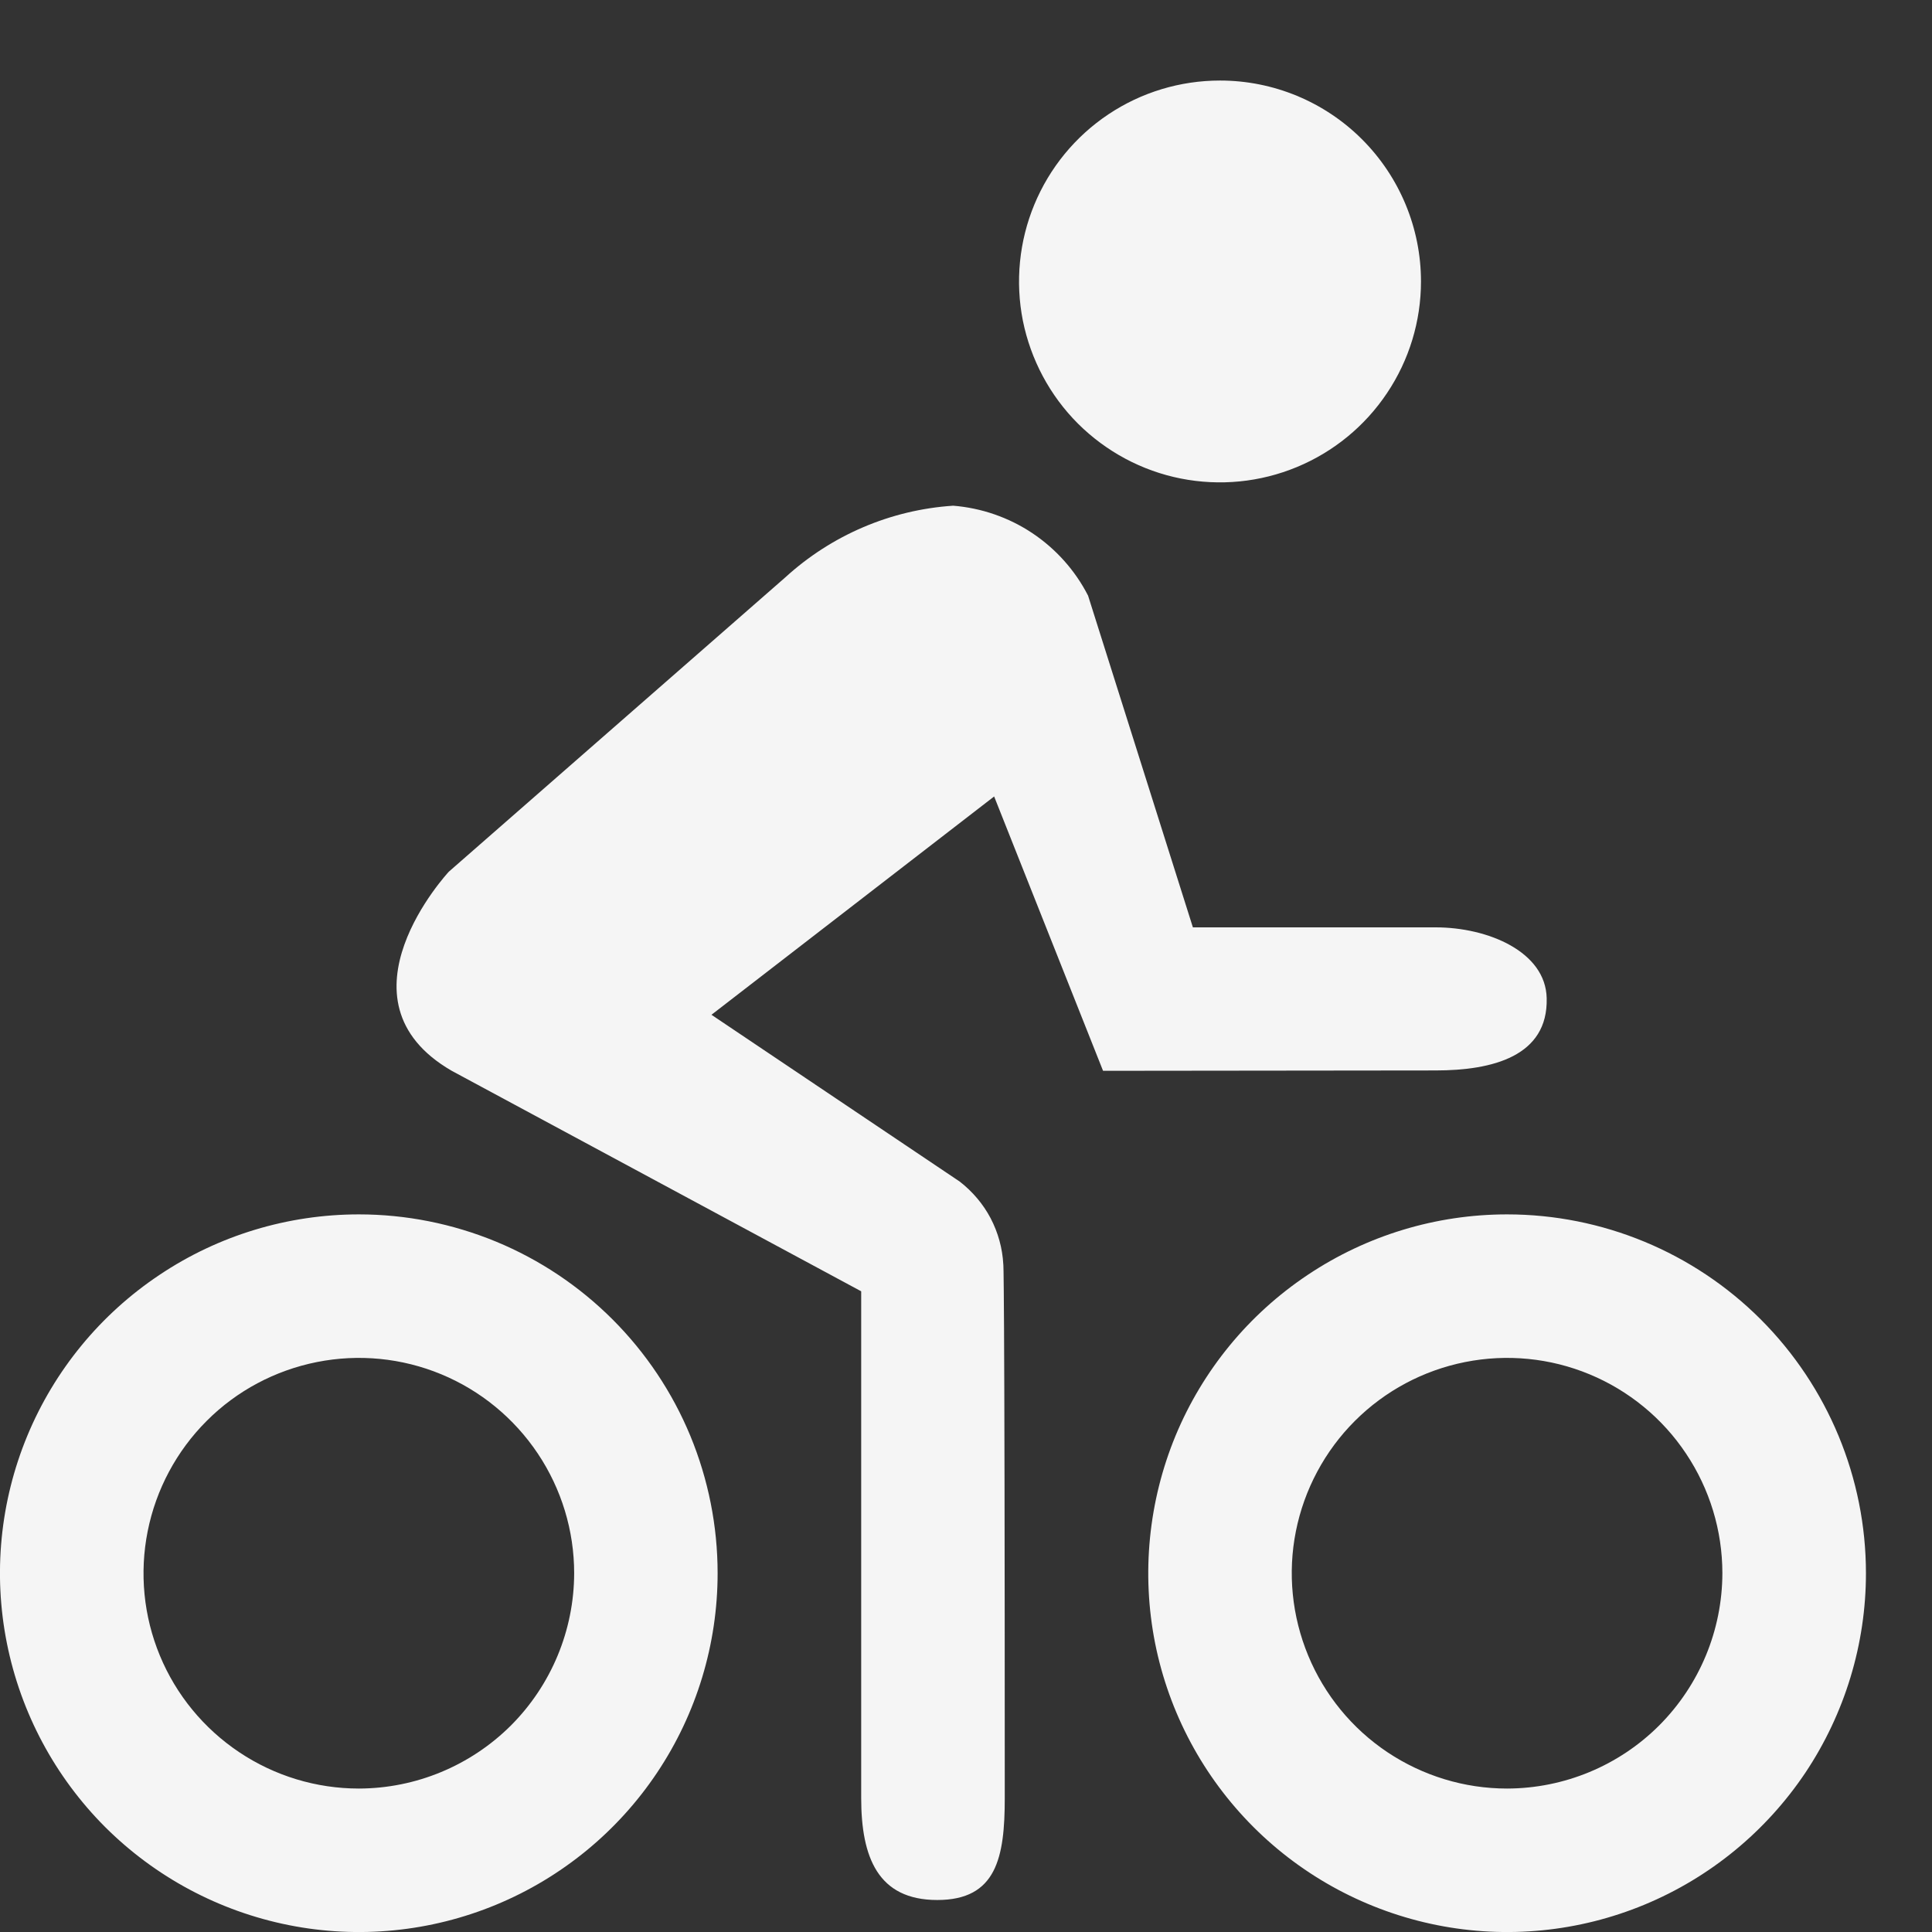 <svg width="16" height="16" viewBox="0 0 16 16" fill="none" xmlns="http://www.w3.org/2000/svg">
<rect x="0" y="0" width="16" height="16" fill="#333333" stroke="none"/>
<g id="&#240;&#159;&#166;&#134; icon &#34;biking&#34;">
<path id="Vector" d="M2.972 10.057C2.384 10.057 1.809 10.231 1.321 10.558C0.832 10.884 0.451 11.348 0.226 11.891C0.001 12.434 -0.058 13.032 0.057 13.608C0.172 14.185 0.455 14.714 0.87 15.13C1.286 15.545 1.815 15.828 2.392 15.943C2.968 16.058 3.566 15.999 4.109 15.774C4.652 15.549 5.116 15.168 5.442 14.68C5.769 14.191 5.943 13.616 5.943 13.029C5.943 12.638 5.866 12.252 5.717 11.891C5.568 11.531 5.349 11.203 5.073 10.927C4.797 10.651 4.469 10.432 4.109 10.283C3.748 10.134 3.362 10.057 2.972 10.057ZM2.972 14.812C2.619 14.812 2.274 14.707 1.981 14.511C1.688 14.315 1.459 14.037 1.324 13.711C1.189 13.385 1.154 13.027 1.223 12.681C1.292 12.335 1.462 12.017 1.711 11.768C1.96 11.518 2.278 11.349 2.624 11.28C2.97 11.211 3.328 11.246 3.654 11.381C3.98 11.516 4.258 11.745 4.454 12.038C4.65 12.331 4.755 12.676 4.755 13.029C4.754 13.501 4.566 13.954 4.232 14.289C3.897 14.623 3.444 14.811 2.972 14.812ZM12.481 10.057C11.893 10.057 11.319 10.231 10.83 10.558C10.341 10.884 9.96 11.348 9.735 11.891C9.511 12.434 9.452 13.032 9.566 13.608C9.681 14.185 9.964 14.714 10.38 15.13C10.795 15.545 11.325 15.828 11.901 15.943C12.478 16.058 13.075 15.999 13.618 15.774C14.161 15.549 14.625 15.168 14.952 14.68C15.278 14.191 15.453 13.616 15.453 13.029C15.453 12.241 15.139 11.485 14.582 10.927C14.025 10.37 13.269 10.057 12.481 10.057ZM12.481 14.812C12.128 14.812 11.784 14.707 11.49 14.511C11.197 14.315 10.969 14.037 10.834 13.711C10.699 13.385 10.663 13.027 10.732 12.681C10.801 12.335 10.971 12.017 11.22 11.768C11.47 11.518 11.787 11.349 12.133 11.28C12.479 11.211 12.837 11.246 13.163 11.381C13.489 11.516 13.768 11.745 13.963 12.038C14.159 12.331 14.264 12.676 14.264 13.029C14.263 13.501 14.075 13.954 13.741 14.289C13.407 14.623 12.954 14.811 12.481 14.812ZM11.768 2.331C11.768 2.66 11.67 2.982 11.487 3.255C11.304 3.529 11.044 3.742 10.74 3.868C10.436 3.994 10.102 4.027 9.779 3.963C9.456 3.899 9.16 3.74 8.927 3.508C8.694 3.275 8.536 2.978 8.471 2.656C8.407 2.333 8.44 1.998 8.566 1.694C8.692 1.39 8.905 1.13 9.179 0.947C9.453 0.764 9.774 0.667 10.104 0.667C10.545 0.667 10.968 0.842 11.28 1.154C11.592 1.466 11.768 1.89 11.768 2.331ZM12.809 8.267C12.821 8.747 12.361 8.865 11.889 8.865L9.135 8.868L8.233 6.596L5.892 8.404L7.949 9.786C8.054 9.868 8.142 9.971 8.204 10.089C8.266 10.208 8.302 10.338 8.309 10.472C8.309 10.472 8.321 10.393 8.321 14.891C8.321 15.383 8.253 15.735 7.762 15.735C7.271 15.735 7.132 15.382 7.132 14.89V10.694L3.741 8.868C2.727 8.281 3.717 7.219 3.717 7.219L6.503 4.782C6.886 4.432 7.376 4.222 7.894 4.188C8.128 4.207 8.354 4.285 8.549 4.415C8.745 4.546 8.904 4.724 9.011 4.933L9.879 7.68H11.89C12.322 7.68 12.801 7.881 12.809 8.267Z" fill="#F5F5F5"/>
</g>
</svg>
